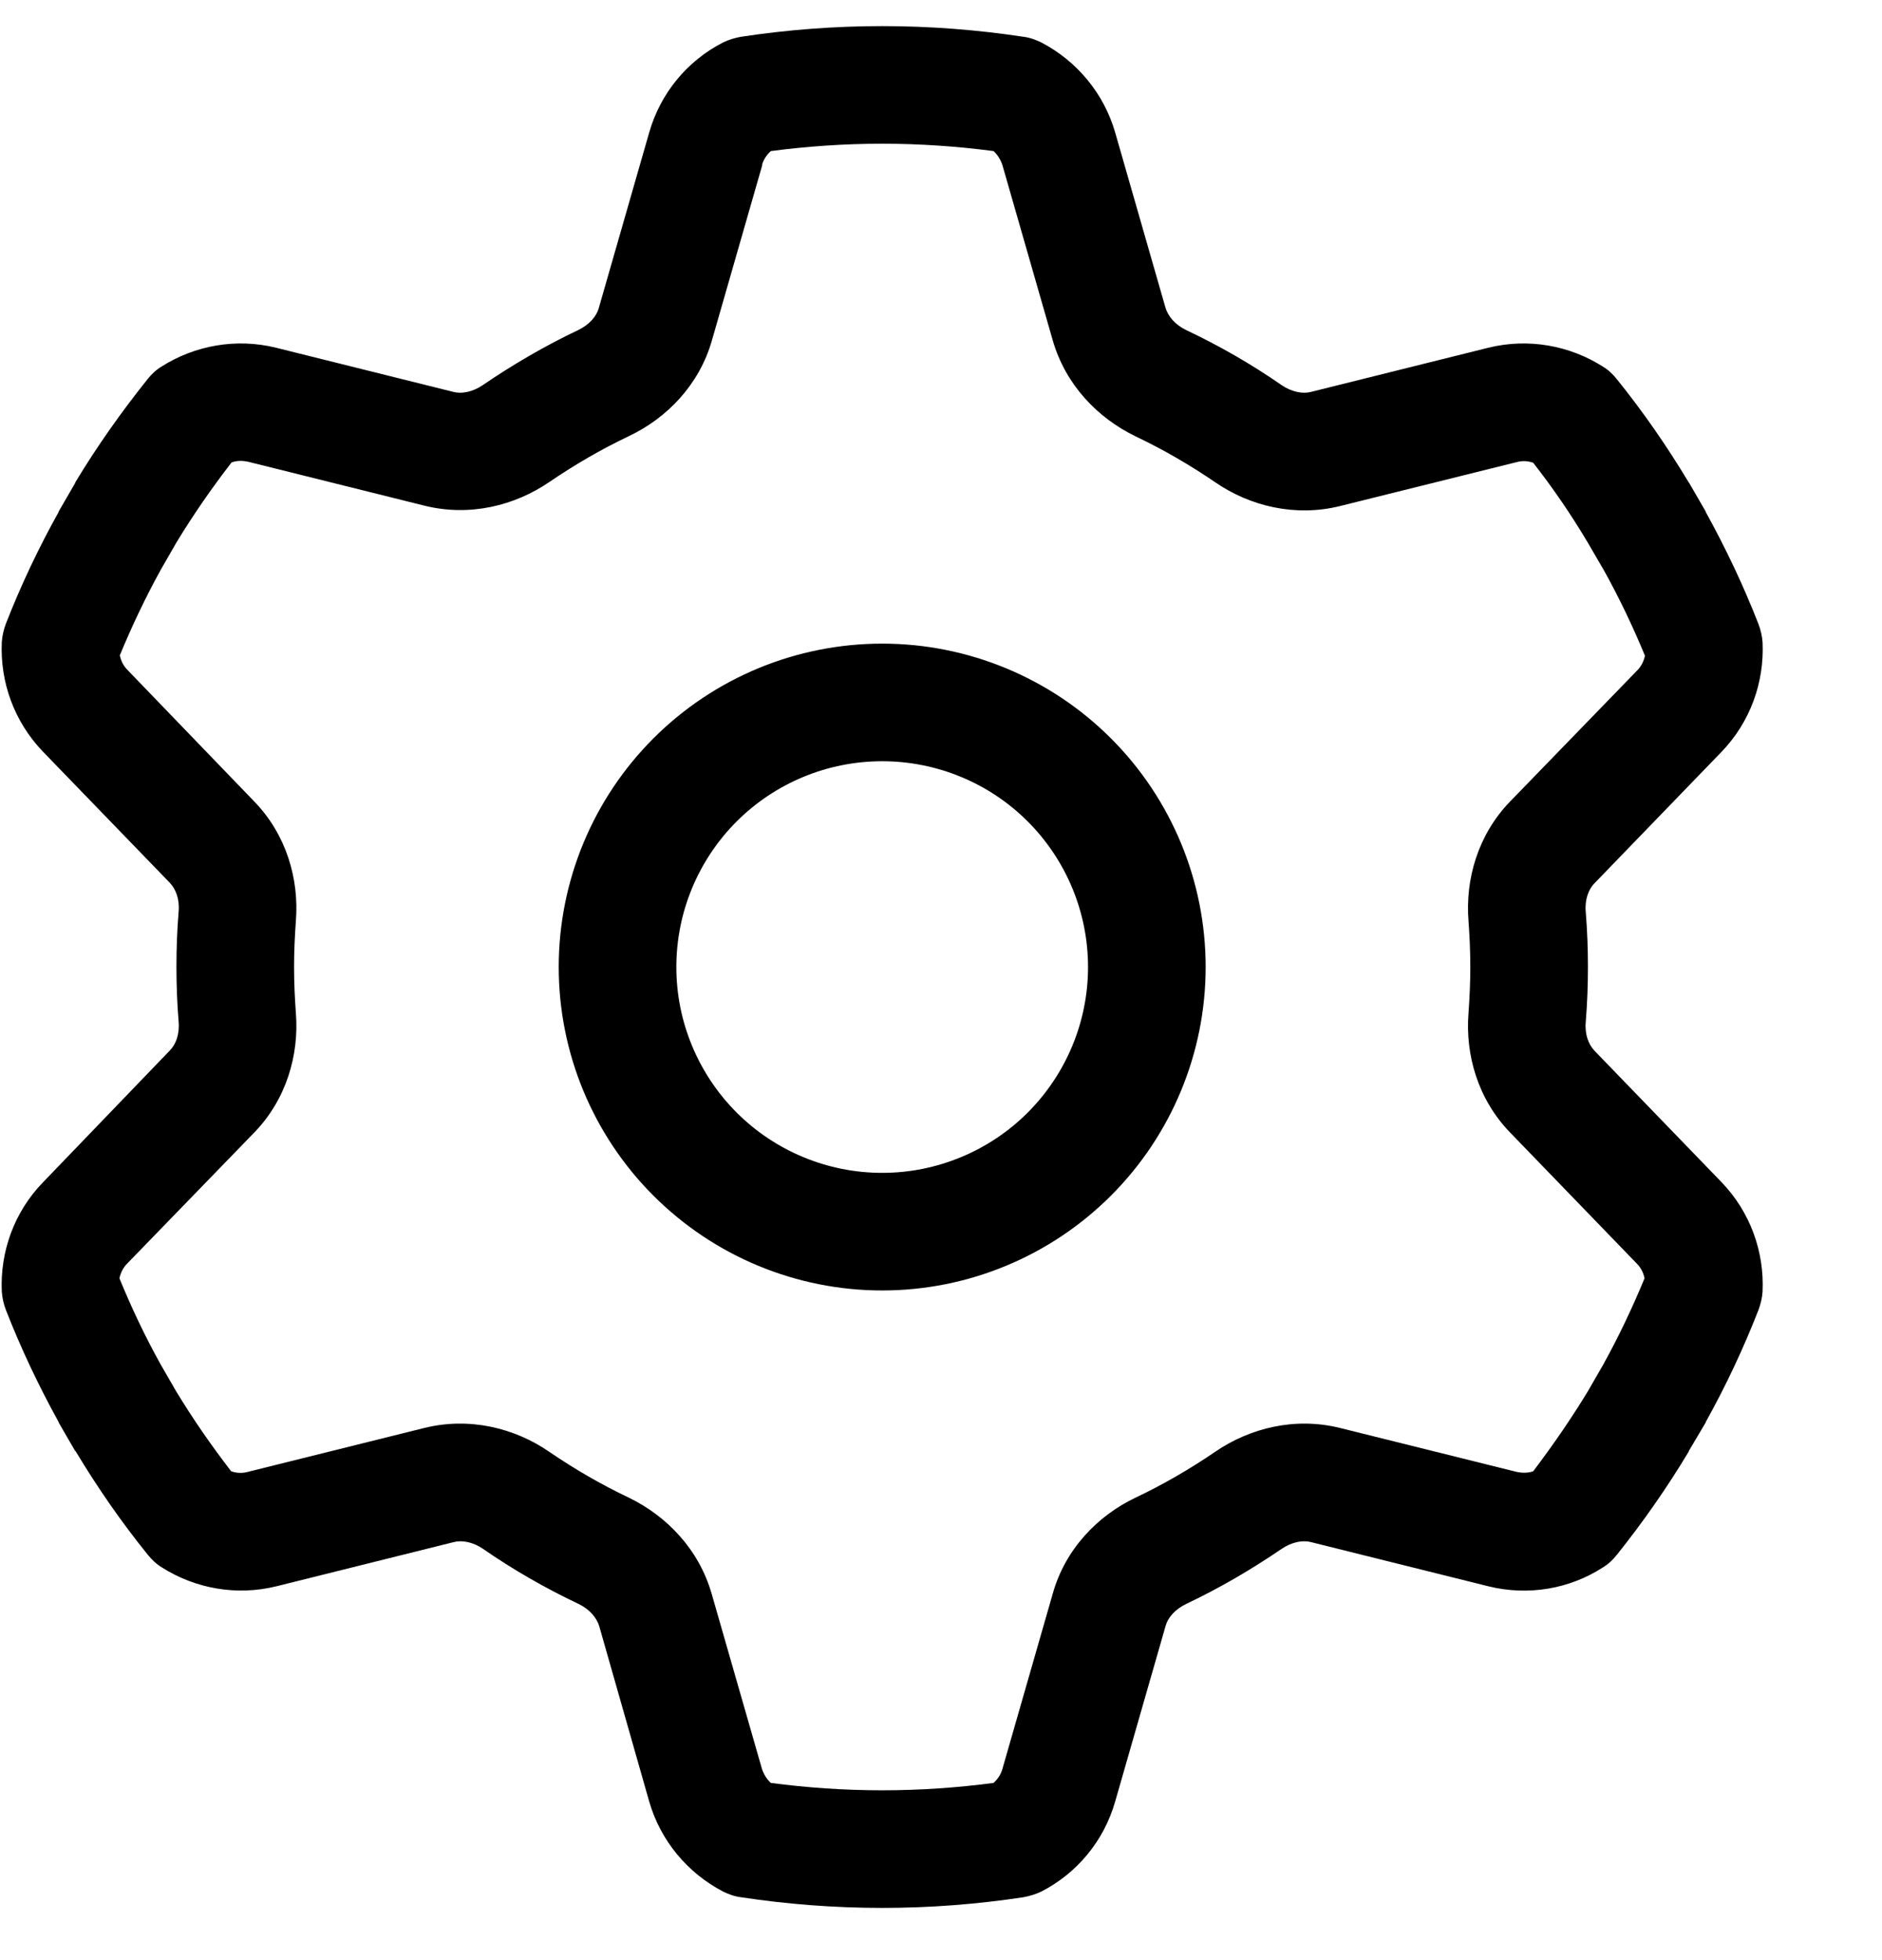 <svg width="24" height="25" viewBox="0 0 24 25" fill="none" xmlns="http://www.w3.org/2000/svg">
<g clip-path="url(#clip0_1065_86)">
<path d="M9.717 2.105C9.736 2.035 9.778 1.974 9.83 1.927C10.294 1.866 10.767 1.833 11.25 1.833C11.733 1.833 12.206 1.866 12.67 1.927C12.722 1.974 12.759 2.035 12.783 2.105L13.425 4.341C13.589 4.909 13.997 5.33 14.48 5.565C14.836 5.734 15.173 5.93 15.497 6.151C15.938 6.455 16.514 6.596 17.086 6.455L19.345 5.893C19.416 5.874 19.486 5.879 19.552 5.902C19.805 6.226 20.039 6.568 20.25 6.924L20.452 7.271C20.648 7.623 20.822 7.988 20.977 8.363C20.962 8.434 20.93 8.499 20.878 8.551L19.256 10.224C18.848 10.646 18.684 11.213 18.727 11.748C18.741 11.94 18.75 12.137 18.75 12.334C18.75 12.53 18.741 12.727 18.727 12.919C18.684 13.454 18.848 14.021 19.256 14.443L20.873 16.116C20.925 16.168 20.958 16.233 20.972 16.304C20.817 16.679 20.644 17.044 20.447 17.401L20.25 17.743C20.034 18.099 19.8 18.437 19.552 18.765C19.486 18.788 19.416 18.788 19.345 18.774L17.086 18.212C16.514 18.071 15.942 18.212 15.497 18.516C15.173 18.737 14.836 18.933 14.48 19.102C13.997 19.332 13.584 19.759 13.425 20.326L12.783 22.562C12.764 22.632 12.722 22.693 12.67 22.74C12.206 22.801 11.733 22.834 11.25 22.834C10.767 22.834 10.294 22.801 9.83 22.74C9.778 22.693 9.741 22.632 9.717 22.562L9.075 20.326C8.911 19.759 8.503 19.337 8.02 19.102C7.664 18.933 7.327 18.737 7.003 18.516C6.562 18.212 5.986 18.071 5.414 18.212L3.155 18.774C3.084 18.793 3.014 18.788 2.948 18.765C2.695 18.437 2.461 18.099 2.245 17.743L2.048 17.401C1.852 17.049 1.678 16.683 1.523 16.304C1.538 16.233 1.57 16.168 1.622 16.116L3.244 14.443C3.652 14.021 3.816 13.454 3.773 12.919C3.759 12.727 3.75 12.53 3.75 12.334C3.75 12.137 3.759 11.94 3.773 11.748C3.816 11.213 3.652 10.646 3.244 10.224L1.627 8.546C1.575 8.494 1.542 8.429 1.528 8.358C1.683 7.984 1.856 7.618 2.053 7.262L2.25 6.919C2.466 6.563 2.7 6.226 2.953 5.898C3.019 5.874 3.089 5.874 3.159 5.888L5.419 6.451C5.991 6.591 6.562 6.451 7.008 6.146C7.331 5.926 7.669 5.729 8.025 5.56C8.508 5.33 8.92 4.904 9.08 4.337L9.722 2.101L9.717 2.105ZM11.25 0.333C10.641 0.333 10.036 0.38 9.45 0.469C9.37 0.483 9.291 0.507 9.216 0.544C8.77 0.774 8.423 1.182 8.278 1.693L7.636 3.929C7.608 4.032 7.519 4.14 7.373 4.21C6.947 4.412 6.539 4.651 6.155 4.913C6.023 5.002 5.883 5.026 5.78 4.998L3.52 4.435C3.009 4.309 2.484 4.407 2.062 4.674C1.992 4.716 1.931 4.773 1.88 4.838C1.547 5.255 1.238 5.691 0.961 6.151L0.956 6.165L0.75 6.521L0.745 6.535C0.492 6.99 0.267 7.463 0.075 7.955C0.047 8.03 0.028 8.11 0.023 8.19C1.1365e-06 8.696 0.178 9.202 0.548 9.587L2.166 11.26C2.241 11.34 2.292 11.466 2.278 11.626C2.259 11.86 2.25 12.094 2.25 12.329C2.25 12.563 2.259 12.802 2.278 13.032C2.292 13.191 2.241 13.323 2.166 13.398L0.548 15.08C0.178 15.46 1.1365e-06 15.971 0.023 16.473C0.028 16.552 0.047 16.632 0.075 16.707C0.267 17.199 0.492 17.673 0.745 18.132L0.75 18.146L0.956 18.502L0.966 18.512C1.242 18.971 1.547 19.412 1.884 19.829C1.936 19.894 1.997 19.951 2.067 19.993C2.489 20.26 3.014 20.358 3.525 20.232L5.784 19.669C5.888 19.641 6.028 19.665 6.159 19.754C6.544 20.021 6.952 20.255 7.378 20.457C7.523 20.527 7.608 20.635 7.641 20.738L8.278 22.974C8.423 23.48 8.77 23.888 9.216 24.123C9.291 24.16 9.366 24.188 9.45 24.198C10.036 24.287 10.641 24.334 11.25 24.334C11.859 24.334 12.464 24.287 13.05 24.198C13.13 24.183 13.209 24.16 13.284 24.123C13.73 23.893 14.077 23.485 14.222 22.974L14.864 20.738C14.892 20.635 14.981 20.527 15.127 20.457C15.553 20.255 15.961 20.016 16.345 19.754C16.477 19.665 16.617 19.641 16.72 19.669L18.98 20.232C19.491 20.358 20.016 20.265 20.438 19.993C20.508 19.951 20.569 19.894 20.62 19.829C20.953 19.412 21.258 18.976 21.534 18.516L21.539 18.502L21.75 18.146L21.755 18.132C22.008 17.677 22.233 17.199 22.425 16.707C22.453 16.632 22.472 16.552 22.477 16.473C22.5 15.966 22.322 15.46 21.952 15.076L20.334 13.402C20.259 13.323 20.208 13.196 20.222 13.037C20.241 12.802 20.25 12.568 20.25 12.334C20.25 12.099 20.241 11.86 20.222 11.63C20.208 11.471 20.259 11.34 20.334 11.265L21.952 9.591C22.322 9.207 22.5 8.701 22.477 8.194C22.472 8.115 22.453 8.035 22.425 7.96C22.233 7.468 22.008 6.994 21.755 6.535L21.75 6.521L21.544 6.165L21.534 6.151C21.258 5.691 20.953 5.251 20.62 4.838C20.569 4.773 20.508 4.716 20.438 4.674C20.016 4.407 19.491 4.309 18.98 4.435L16.72 4.998C16.617 5.026 16.477 5.002 16.345 4.913C15.961 4.646 15.553 4.412 15.127 4.21C14.981 4.14 14.897 4.032 14.864 3.929L14.222 1.693C14.077 1.187 13.73 0.779 13.284 0.544C13.209 0.507 13.134 0.479 13.05 0.469C12.464 0.38 11.859 0.333 11.25 0.333ZM8.625 12.334C8.625 11.637 8.902 10.97 9.394 10.477C9.886 9.985 10.554 9.709 11.25 9.709C11.946 9.709 12.614 9.985 13.106 10.477C13.598 10.97 13.875 11.637 13.875 12.334C13.875 13.03 13.598 13.697 13.106 14.19C12.614 14.682 11.946 14.959 11.25 14.959C10.554 14.959 9.886 14.682 9.394 14.19C8.902 13.697 8.625 13.03 8.625 12.334ZM15.375 12.334C15.375 11.239 14.94 10.19 14.167 9.417C13.393 8.643 12.344 8.209 11.25 8.209C10.156 8.209 9.107 8.643 8.333 9.417C7.56 10.19 7.125 11.239 7.125 12.334C7.125 13.428 7.56 14.477 8.333 15.25C9.107 16.024 10.156 16.459 11.25 16.459C12.344 16.459 13.393 16.024 14.167 15.25C14.94 14.477 15.375 13.428 15.375 12.334Z" fill="black"/>
</g>
<defs>
<clipPath id="clip0_1065_86">
<rect width="24" height="24" fill="white" transform="translate(0 0.333)"/>
</clipPath>
</defs>
</svg>
